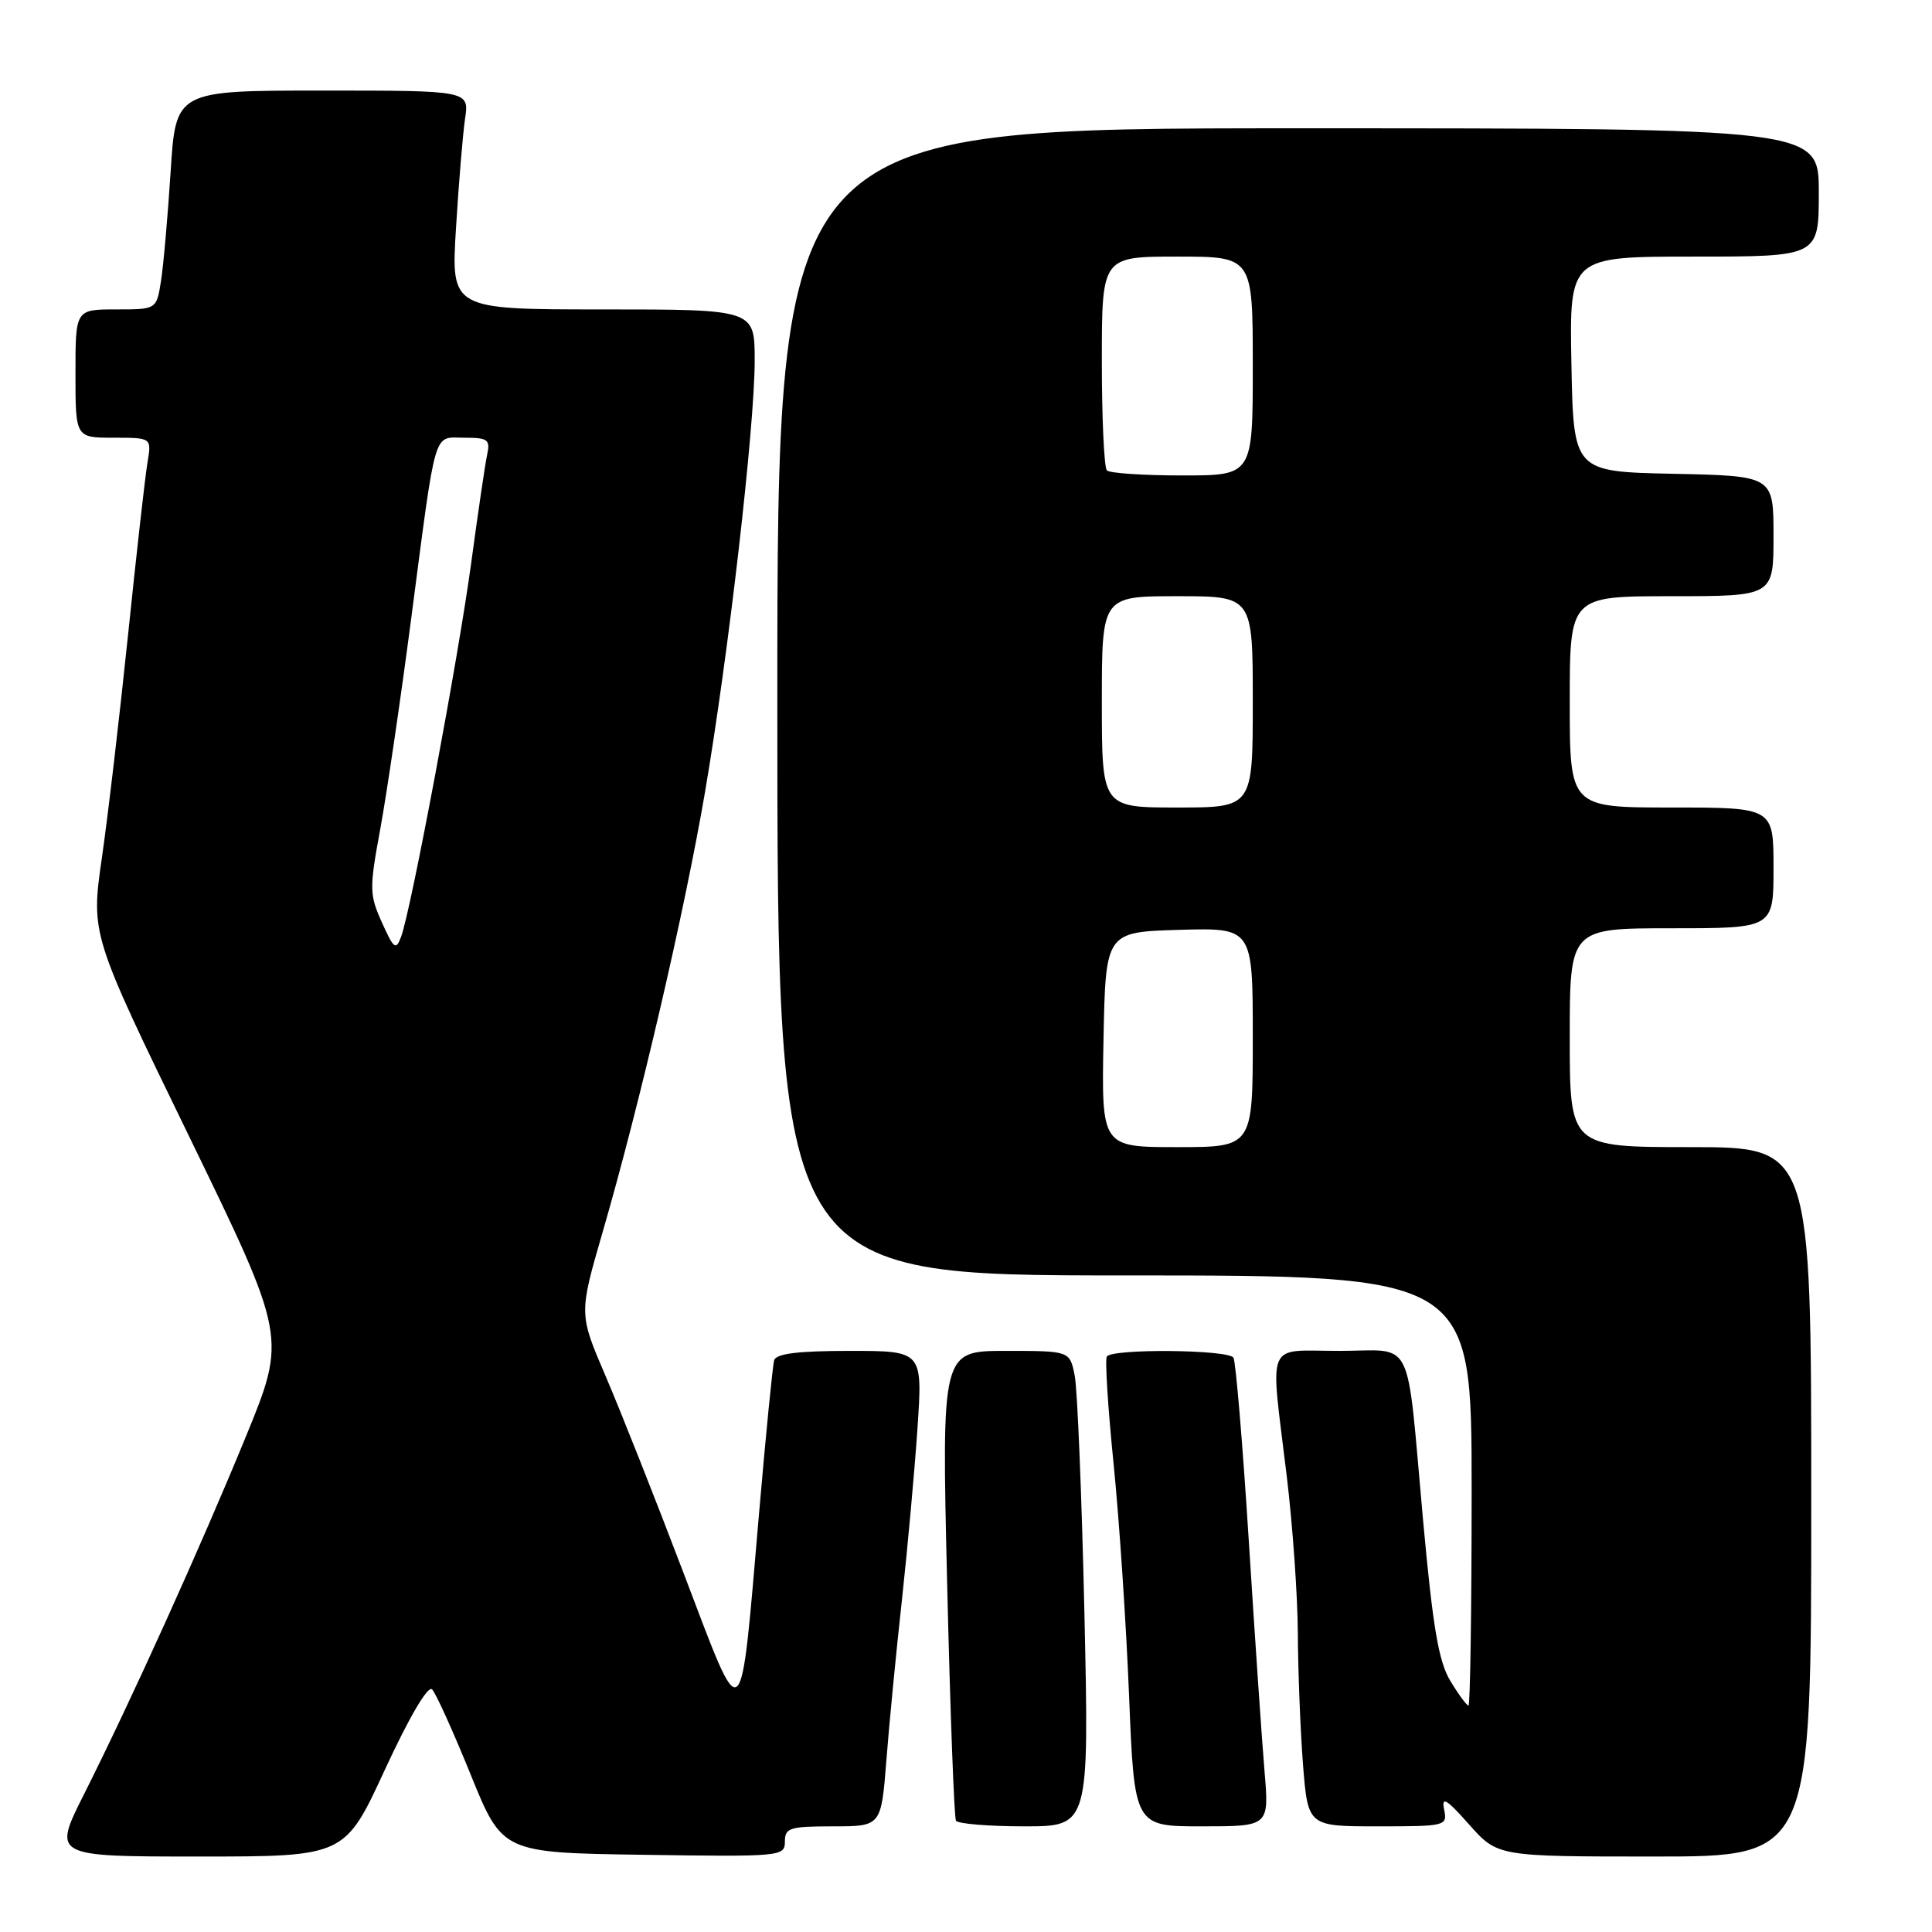 <?xml version="1.0" encoding="UTF-8" standalone="no"?>
<!DOCTYPE svg PUBLIC "-//W3C//DTD SVG 1.1//EN" "http://www.w3.org/Graphics/SVG/1.1/DTD/svg11.dtd" >
<svg xmlns="http://www.w3.org/2000/svg" xmlns:xlink="http://www.w3.org/1999/xlink" version="1.1" viewBox="0 0 256 256">
 <g >
 <path fill="currentColor"
d=" M 51.01 234.47 C 54.22 227.53 56.70 223.30 57.25 223.85 C 57.75 224.35 60.05 229.43 62.36 235.13 C 66.57 245.50 66.57 245.50 85.28 245.77 C 103.49 246.04 104.00 245.99 104.00 244.02 C 104.00 242.20 104.64 242.00 110.38 242.00 C 116.76 242.00 116.76 242.00 117.45 233.25 C 117.82 228.44 118.75 218.88 119.51 212.00 C 120.26 205.12 121.19 194.89 121.57 189.25 C 122.26 179.00 122.26 179.00 112.60 179.00 C 105.73 179.00 102.83 179.36 102.58 180.25 C 102.38 180.94 101.48 190.05 100.58 200.50 C 98.03 230.04 98.62 229.57 90.59 208.47 C 86.83 198.58 82.17 186.81 80.23 182.30 C 76.71 174.10 76.71 174.10 79.84 163.30 C 84.75 146.40 90.69 120.87 93.41 105.00 C 96.52 86.81 100.00 56.64 100.00 47.75 C 100.00 41.00 100.00 41.00 79.88 41.00 C 59.76 41.00 59.76 41.00 60.42 30.25 C 60.78 24.34 61.32 17.81 61.62 15.75 C 62.18 12.00 62.18 12.00 42.74 12.00 C 23.29 12.00 23.29 12.00 22.61 22.75 C 22.23 28.66 21.66 35.19 21.33 37.25 C 20.74 41.00 20.74 41.00 15.37 41.00 C 10.00 41.00 10.00 41.00 10.00 49.50 C 10.00 58.00 10.00 58.00 15.05 58.00 C 20.09 58.00 20.09 58.00 19.55 61.25 C 19.24 63.04 18.09 73.28 16.98 84.00 C 15.87 94.72 14.31 108.07 13.50 113.66 C 12.04 123.81 12.04 123.81 25.01 150.48 C 37.98 177.16 37.98 177.16 32.59 190.33 C 26.56 205.03 17.41 225.26 11.13 237.75 C 6.98 246.00 6.98 246.00 26.34 246.00 C 45.69 246.00 45.69 246.00 51.01 234.47 Z  M 240.00 199.00 C 240.00 152.00 240.00 152.00 224.00 152.00 C 208.00 152.00 208.00 152.00 208.00 137.50 C 208.00 123.00 208.00 123.00 221.50 123.00 C 235.00 123.00 235.00 123.00 235.00 115.00 C 235.00 107.00 235.00 107.00 221.50 107.00 C 208.00 107.00 208.00 107.00 208.00 93.00 C 208.00 79.00 208.00 79.00 221.50 79.00 C 235.00 79.00 235.00 79.00 235.00 71.03 C 235.00 63.06 235.00 63.06 221.75 62.78 C 208.50 62.50 208.50 62.50 208.22 48.25 C 207.95 34.00 207.95 34.00 224.47 34.00 C 241.00 34.00 241.00 34.00 241.00 25.50 C 241.00 17.00 241.00 17.00 172.00 17.00 C 103.00 17.00 103.00 17.00 103.00 93.00 C 103.00 169.00 103.00 169.00 149.00 169.00 C 195.00 169.00 195.00 169.00 195.00 197.50 C 195.00 213.18 194.81 226.00 194.58 226.00 C 194.35 226.00 193.27 224.54 192.19 222.75 C 190.63 220.20 189.86 215.64 188.57 201.50 C 186.29 176.45 187.55 179.00 177.48 179.00 C 167.55 179.00 168.29 177.26 170.49 195.50 C 171.29 202.10 171.95 211.55 171.97 216.50 C 172.00 221.45 172.30 229.21 172.65 233.75 C 173.30 242.00 173.30 242.00 182.55 242.00 C 191.63 242.00 191.80 241.95 191.35 239.75 C 190.99 237.97 191.68 238.39 194.66 241.75 C 198.44 246.00 198.44 246.00 219.22 246.00 C 240.00 246.00 240.00 246.00 240.00 199.00 Z  M 143.69 213.75 C 143.34 198.21 142.76 184.04 142.40 182.25 C 141.75 179.00 141.75 179.00 133.26 179.00 C 124.77 179.00 124.77 179.00 125.50 209.75 C 125.90 226.66 126.43 240.84 126.67 241.25 C 126.92 241.66 130.99 242.00 135.72 242.00 C 144.32 242.00 144.32 242.00 143.69 213.75 Z  M 167.56 234.75 C 167.22 230.76 166.28 216.99 165.47 204.15 C 164.66 191.30 163.74 180.39 163.44 179.90 C 162.77 178.82 147.31 178.68 146.66 179.75 C 146.40 180.16 146.81 186.57 147.56 194.00 C 148.31 201.43 149.23 215.26 149.61 224.75 C 150.31 242.00 150.31 242.00 159.24 242.00 C 168.17 242.00 168.17 242.00 167.56 234.75 Z  M 50.61 122.24 C 48.94 118.54 48.93 117.75 50.38 109.89 C 51.23 105.28 53.08 92.72 54.48 82.00 C 57.86 56.22 57.34 58.00 61.54 58.00 C 64.65 58.00 64.98 58.25 64.55 60.25 C 64.28 61.49 63.34 67.90 62.45 74.50 C 60.77 86.97 54.48 120.53 53.15 124.12 C 52.47 125.96 52.19 125.76 50.61 122.24 Z  M 146.22 137.75 C 146.50 123.50 146.50 123.50 156.25 123.21 C 166.00 122.93 166.00 122.93 166.00 137.46 C 166.00 152.00 166.00 152.00 155.97 152.00 C 145.95 152.00 145.95 152.00 146.22 137.75 Z  M 146.00 93.00 C 146.00 79.00 146.00 79.00 156.00 79.00 C 166.00 79.00 166.00 79.00 166.00 93.00 C 166.00 107.00 166.00 107.00 156.00 107.00 C 146.00 107.00 146.00 107.00 146.00 93.00 Z  M 146.67 62.33 C 146.30 61.97 146.00 55.44 146.00 47.83 C 146.00 34.00 146.00 34.00 156.00 34.00 C 166.00 34.00 166.00 34.00 166.00 48.50 C 166.00 63.00 166.00 63.00 156.67 63.00 C 151.53 63.00 147.03 62.70 146.67 62.33 Z "/>
</g>
</svg>